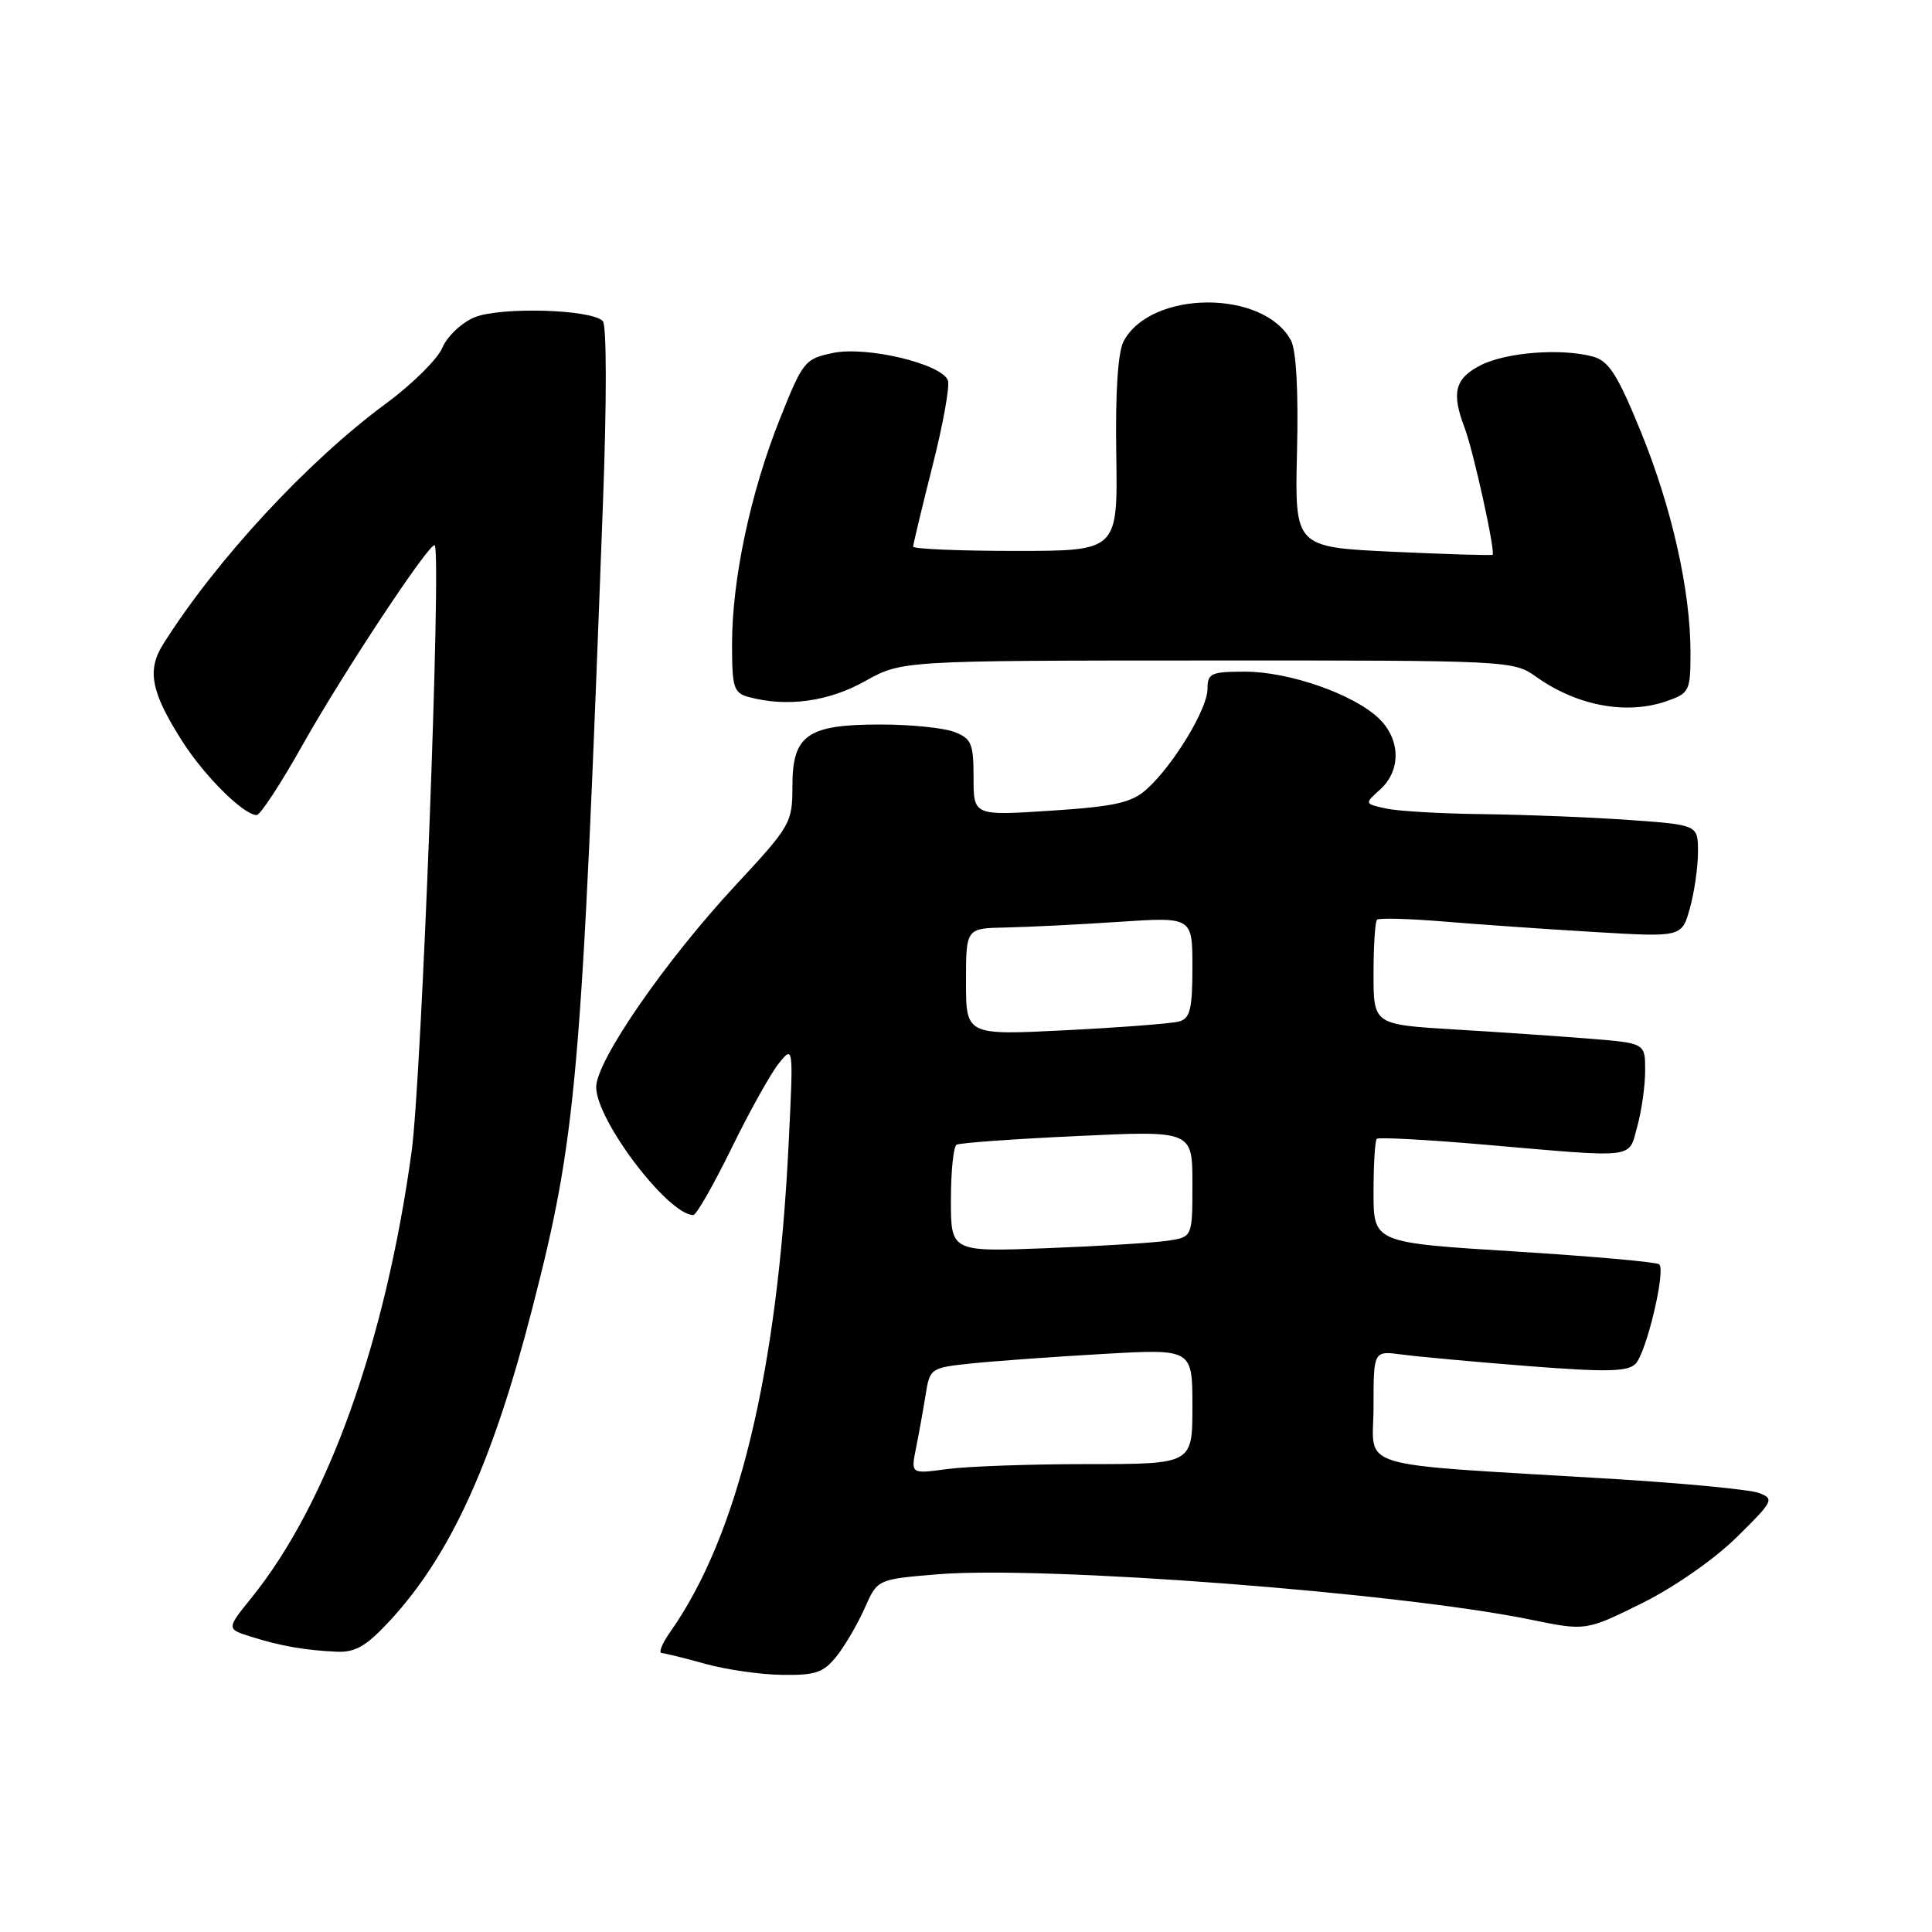 <?xml version="1.0" encoding="UTF-8" standalone="no"?>
<!DOCTYPE svg PUBLIC "-//W3C//DTD SVG 1.1//EN" "http://www.w3.org/Graphics/SVG/1.1/DTD/svg11.dtd" >
<svg xmlns="http://www.w3.org/2000/svg" xmlns:xlink="http://www.w3.org/1999/xlink" version="1.1" viewBox="0 0 256 256">
 <g >
 <path fill="currentColor"
d=" M 110.90 219.40 C 112.02 217.97 113.69 215.11 114.60 213.03 C 116.27 209.27 116.27 209.27 124.12 208.61 C 138.26 207.43 185.23 211.01 202.82 214.61 C 210.13 216.11 210.13 216.11 217.54 212.45 C 221.79 210.35 227.13 206.63 230.10 203.71 C 235.00 198.89 235.15 198.60 233.05 197.82 C 231.83 197.37 223.11 196.54 213.67 195.96 C 178.57 193.84 182.00 194.87 182.00 186.40 C 182.00 178.98 182.00 178.98 185.75 179.48 C 187.81 179.76 195.33 180.45 202.45 181.01 C 212.84 181.82 215.66 181.77 216.71 180.72 C 218.14 179.29 220.74 168.40 219.86 167.53 C 219.56 167.23 210.92 166.46 200.66 165.82 C 182.00 164.66 182.00 164.66 182.00 158.00 C 182.00 154.33 182.19 151.14 182.43 150.90 C 182.67 150.67 189.08 151.01 196.68 151.67 C 217.14 153.44 215.74 153.61 216.95 149.25 C 217.52 147.19 217.99 143.87 217.99 141.87 C 218.00 138.23 218.00 138.23 210.75 137.64 C 206.76 137.32 198.66 136.76 192.75 136.41 C 182.00 135.76 182.00 135.76 182.00 129.05 C 182.00 125.35 182.21 122.13 182.46 121.87 C 182.71 121.62 186.65 121.72 191.21 122.10 C 195.77 122.48 204.75 123.11 211.18 123.49 C 222.85 124.19 222.85 124.19 223.92 120.34 C 224.51 118.23 224.99 114.88 224.99 112.90 C 225.00 109.30 225.00 109.30 215.85 108.65 C 210.81 108.29 202.15 107.95 196.60 107.88 C 191.04 107.82 185.21 107.48 183.64 107.13 C 180.78 106.50 180.78 106.50 182.89 104.60 C 185.69 102.07 185.58 97.89 182.64 95.13 C 179.24 91.94 170.78 89.00 164.99 89.00 C 160.45 89.00 160.00 89.21 160.00 91.30 C 160.00 93.95 155.41 101.50 151.89 104.62 C 149.92 106.37 147.69 106.87 139.25 107.42 C 129.00 108.09 129.00 108.09 129.00 103.02 C 129.00 98.50 128.72 97.85 126.43 96.98 C 125.02 96.44 120.62 96.00 116.66 96.00 C 106.98 96.00 105.00 97.38 105.00 104.15 C 105.00 109.04 104.78 109.43 97.43 117.34 C 88.13 127.35 78.99 140.59 79.00 144.05 C 79.00 148.45 88.54 161.00 91.87 161.00 C 92.27 161.00 94.54 157.02 96.93 152.15 C 99.31 147.28 102.13 142.22 103.20 140.90 C 105.13 138.50 105.14 138.53 104.50 151.50 C 103.02 181.92 97.78 203.53 88.80 216.25 C 87.74 217.76 87.23 219.02 87.68 219.04 C 88.13 219.07 90.75 219.71 93.50 220.48 C 96.25 221.24 100.83 221.90 103.68 221.93 C 108.10 221.99 109.15 221.62 110.90 219.40 Z  M 51.72 214.69 C 59.70 206.03 65.27 193.82 70.50 173.49 C 76.41 150.57 77.05 143.25 79.90 66.50 C 80.40 53.24 80.39 43.10 79.88 42.55 C 78.42 40.98 66.32 40.63 62.87 42.05 C 61.16 42.76 59.24 44.58 58.61 46.09 C 57.97 47.59 54.62 50.91 51.16 53.46 C 40.76 61.12 28.70 74.14 21.63 85.34 C 19.43 88.82 20.01 91.72 24.17 98.25 C 27.13 102.88 32.30 108.00 34.01 108.00 C 34.49 108.00 37.21 103.84 40.07 98.75 C 45.47 89.14 57.02 71.69 57.60 72.26 C 58.52 73.19 55.87 142.91 54.54 152.60 C 51.06 177.88 43.43 199.17 33.36 211.67 C 29.99 215.84 29.99 215.84 33.25 216.87 C 37.19 218.11 40.48 218.68 44.62 218.86 C 47.11 218.97 48.55 218.12 51.72 214.69 Z  M 220.85 92.90 C 223.85 91.86 224.00 91.55 224.00 86.49 C 224.00 78.24 221.52 67.24 217.40 57.15 C 214.32 49.62 213.17 47.82 211.07 47.25 C 206.85 46.11 199.52 46.68 196.15 48.42 C 192.78 50.16 192.30 52.04 194.06 56.66 C 195.24 59.75 198.19 73.18 197.77 73.51 C 197.62 73.62 191.66 73.44 184.53 73.11 C 171.56 72.50 171.56 72.50 171.86 59.85 C 172.06 51.85 171.76 46.42 171.06 45.11 C 167.44 38.35 152.52 38.42 148.89 45.21 C 148.13 46.62 147.78 51.96 147.91 60.20 C 148.11 73.00 148.11 73.00 134.55 73.00 C 127.10 73.00 121.00 72.74 121.00 72.43 C 121.00 72.12 122.15 67.33 123.55 61.79 C 124.96 56.25 125.88 51.13 125.60 50.40 C 124.76 48.21 114.90 45.85 110.42 46.76 C 106.64 47.54 106.39 47.85 103.33 55.53 C 99.44 65.28 97.00 76.78 97.00 85.34 C 97.00 91.16 97.21 91.82 99.25 92.37 C 104.28 93.72 109.76 92.97 114.60 90.27 C 119.50 87.53 119.50 87.53 160.00 87.52 C 199.95 87.50 200.54 87.53 203.54 89.67 C 208.95 93.53 215.53 94.76 220.85 92.90 Z  M 121.37 191.91 C 121.75 190.03 122.32 186.87 122.64 184.87 C 123.21 181.28 123.29 181.23 128.86 180.65 C 131.96 180.33 139.79 179.77 146.25 179.40 C 158.00 178.73 158.00 178.73 158.00 186.36 C 158.00 194.00 158.00 194.00 144.14 194.00 C 136.52 194.00 128.12 194.30 125.48 194.66 C 120.69 195.31 120.69 195.31 121.37 191.91 Z  M 126.00 159.00 C 126.00 155.21 126.34 151.92 126.75 151.68 C 127.16 151.44 134.36 150.92 142.75 150.53 C 158.00 149.81 158.00 149.81 158.00 156.86 C 158.00 163.91 158.00 163.91 154.75 164.40 C 152.96 164.67 145.76 165.12 138.75 165.39 C 126.00 165.88 126.00 165.88 126.00 159.00 Z  M 128.00 130.09 C 128.00 123.00 128.00 123.00 133.25 122.90 C 136.14 122.84 142.89 122.51 148.25 122.15 C 158.00 121.50 158.00 121.50 158.00 128.18 C 158.00 133.69 157.69 134.95 156.25 135.35 C 155.29 135.62 148.54 136.14 141.25 136.51 C 128.00 137.18 128.00 137.18 128.00 130.09 Z "/>
</g>
</svg>